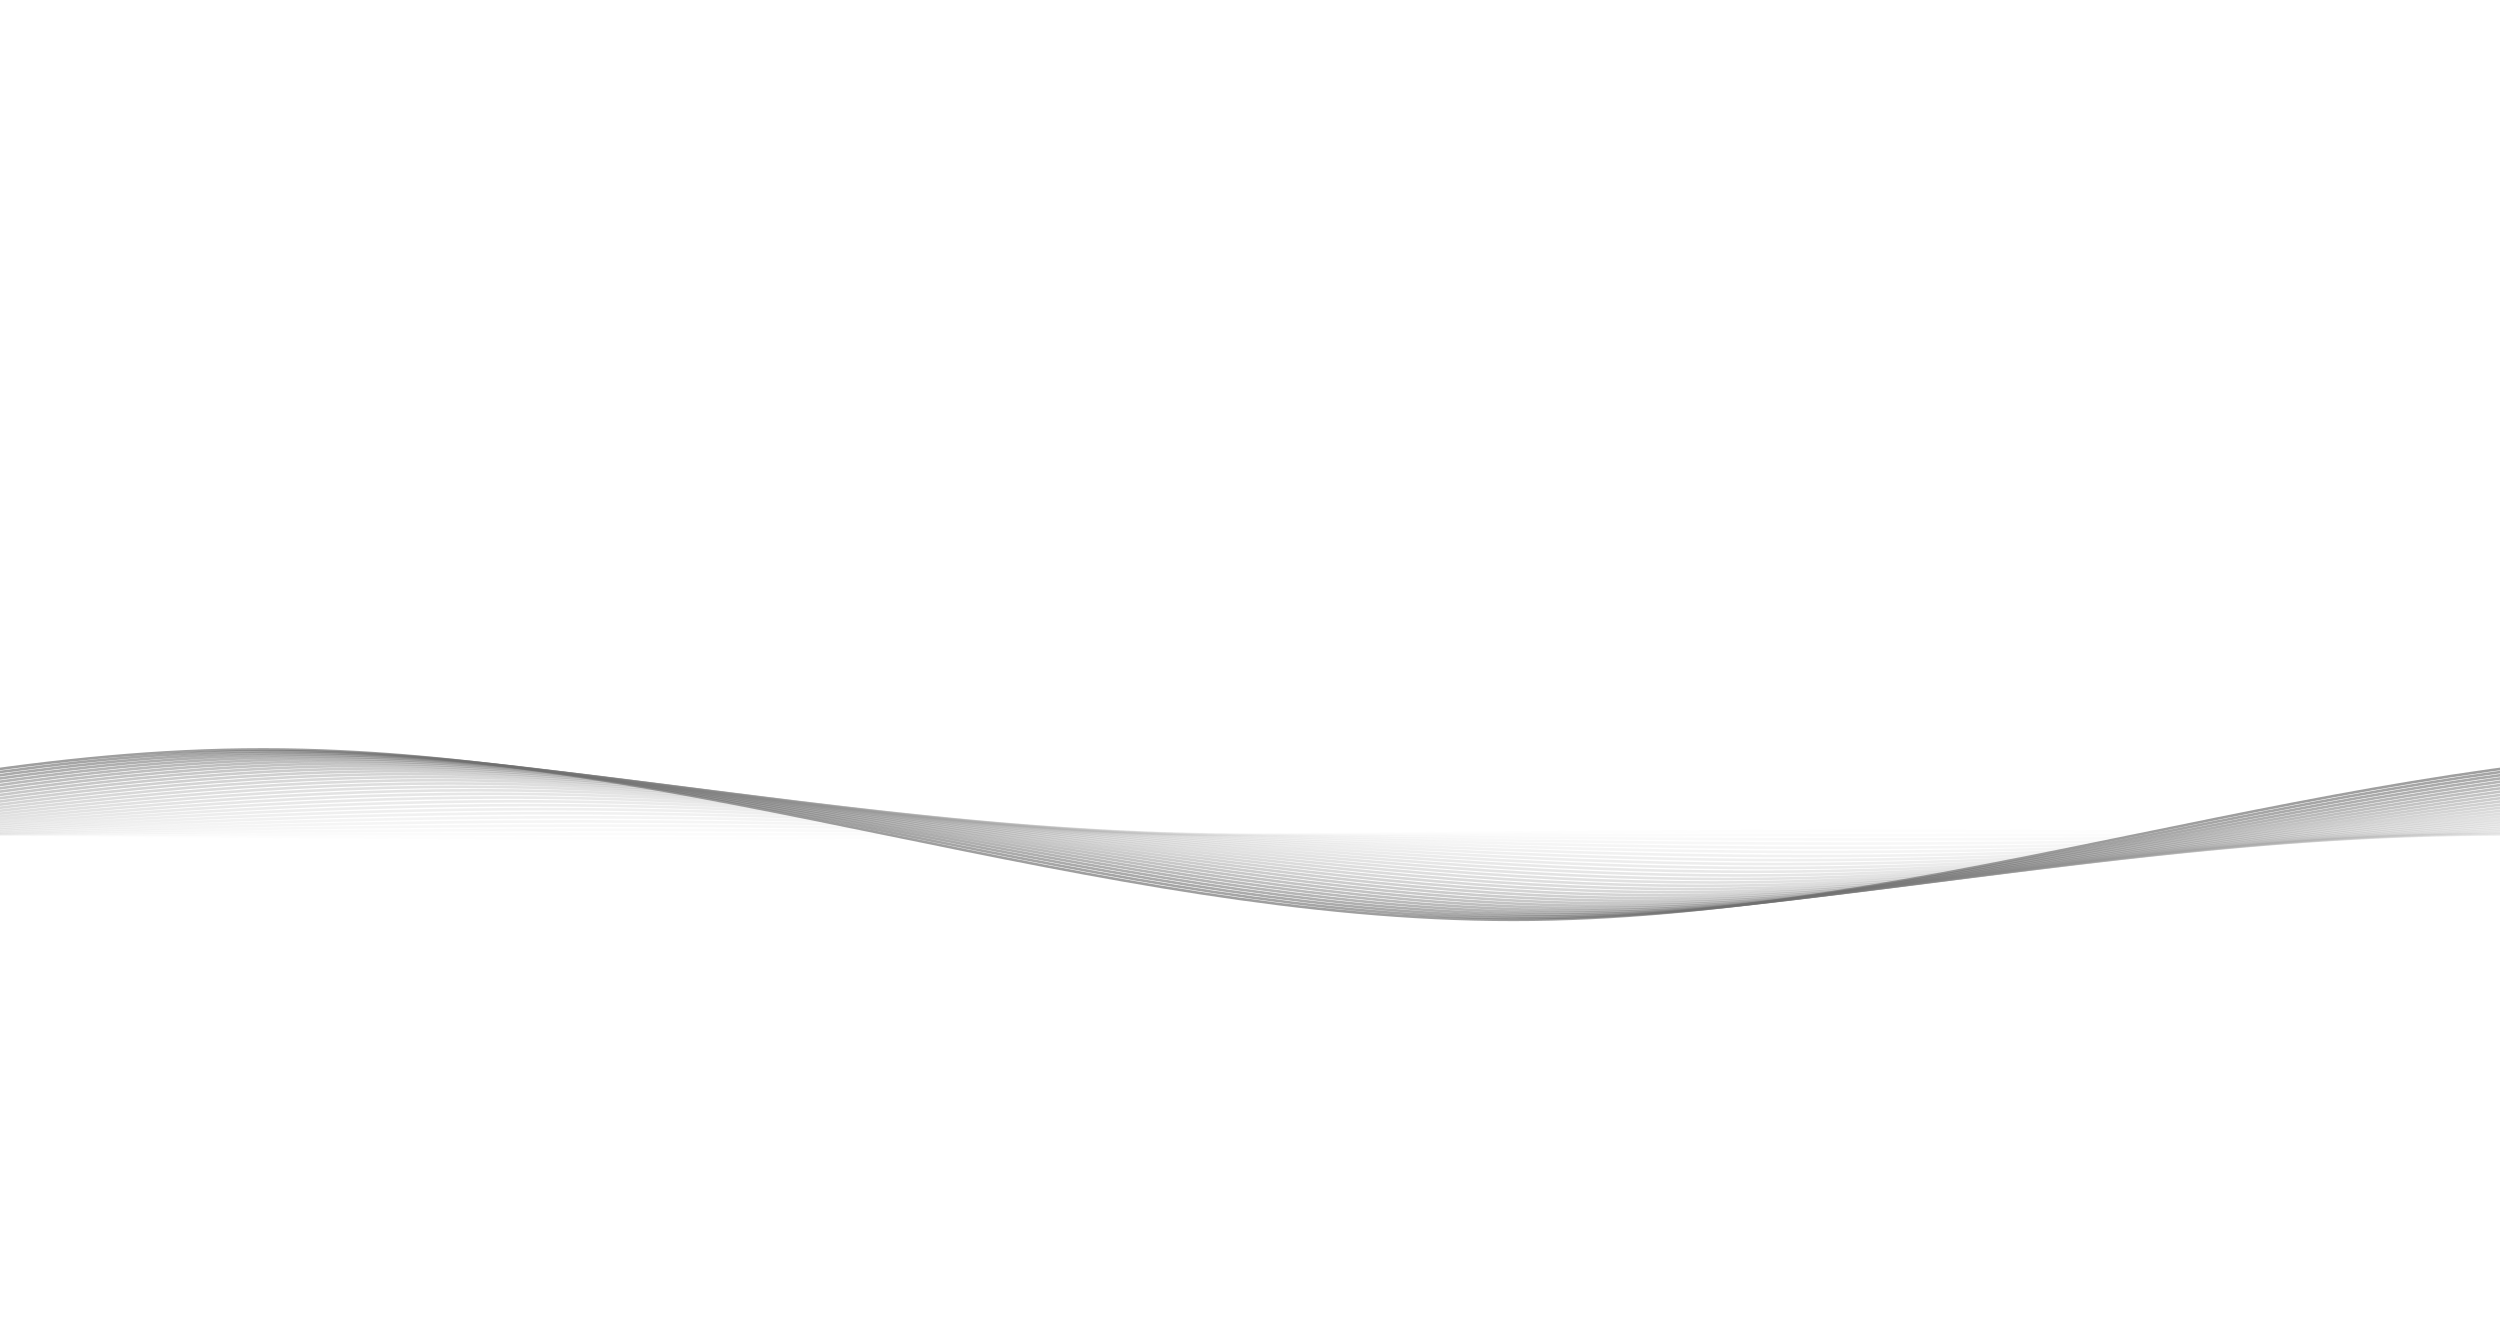 <svg xmlns="http://www.w3.org/2000/svg" viewBox="0 0 1920 1018" preserveAspectRatio="xMidYMid" width="1920" height="1018" xmlns:xlink="http://www.w3.org/1999/xlink" style="shape-rendering:auto;display:block;background-position-x:0%;background-position-y:0%;background-size:auto;background-origin:padding-box;background-clip:border-box;background:scroll rgb(31, 31, 31) none  repeat;width:1920px;height:1018px;;animation:none"><g><path stroke-width="2" stroke-opacity="0" stroke="rgb(197, 85, 82)" fill="none" d="M 0 564.5 C 320 564.5 640 717.5 960 717.5 C 1280 717.5 1600 564.5 1920 564.5 C 2240 564.5 2560 717.5 2880 717.5 C 3200 717.5 3520 564.5 3840 564.5" transform="matrix(1,0,0,1,0,0)" style="fill:none;stroke:rgb(197, 85, 82);transform:matrix(1, 0, 0, 1, 0, 0);;animation:none"></path>
<path stroke-width="2" stroke-opacity="0" stroke="rgb(197, 85, 82)" fill="none" d="M 0 564.523 C 320 564.523 640 717.477 960 717.477 C 1280 717.477 1600 564.523 1920 564.523 C 2240 564.523 2560 717.477 2880 717.477 C 3200 717.477 3520 564.523 3840 564.523" transform="matrix(1,0,0,1,-10.24,0)" style="fill:none;stroke:rgb(197, 85, 82);transform:matrix(1, 0, 0, 1, -10.24, 0);;animation:none"></path>
<path stroke-width="2" stroke-opacity="0" stroke="rgb(197, 85, 82)" fill="none" d="M 0 564.595 C 320 564.595 640 717.405 960 717.405 C 1280 717.405 1600 564.595 1920 564.595 C 2240 564.595 2560 717.405 2880 717.405 C 3200 717.405 3520 564.595 3840 564.595" transform="matrix(1,0,0,1,-20.48,0)" style="fill:none;stroke:rgb(197, 85, 82);transform:matrix(1, 0, 0, 1, -20.48, 0);;animation:none"></path>
<path stroke-width="2" stroke-opacity="0" stroke="rgb(197, 85, 83)" fill="none" d="M 0 564.715 C 320 564.715 640 717.285 960 717.285 C 1280 717.285 1600 564.715 1920 564.715 C 2240 564.715 2560 717.285 2880 717.285 C 3200 717.285 3520 564.715 3840 564.715" transform="matrix(1,0,0,1,-30.72,0)" style="fill:none;stroke:rgb(197, 85, 83);transform:matrix(1, 0, 0, 1, -30.72, 0);;animation:none"></path>
<path stroke-width="2" stroke-opacity="0" stroke="rgb(197, 86, 83)" fill="none" d="M 0 564.886 C 320 564.886 640 717.114 960 717.114 C 1280 717.114 1600 564.886 1920 564.886 C 2240 564.886 2560 717.114 2880 717.114 C 3200 717.114 3520 564.886 3840 564.886" transform="matrix(1,0,0,1,-40.96,0)" style="fill:none;stroke:rgb(197, 86, 83);transform:matrix(1, 0, 0, 1, -40.96, 0);;animation:none"></path>
<path stroke-width="2" stroke-opacity="0" stroke="rgb(197, 86, 83)" fill="none" d="M 0 565.109 C 320 565.109 640 716.891 960 716.891 C 1280 716.891 1600 565.109 1920 565.109 C 2240 565.109 2560 716.891 2880 716.891 C 3200 716.891 3520 565.109 3840 565.109" transform="matrix(1,0,0,1,-51.2,0)" style="fill:none;stroke:rgb(197, 86, 83);transform:matrix(1, 0, 0, 1, -51.2, 0);;animation:none"></path>
<path stroke-width="2" stroke-opacity="0" stroke="rgb(196, 87, 84)" fill="none" d="M 0 565.386 C 320 565.386 640 716.614 960 716.614 C 1280 716.614 1600 565.386 1920 565.386 C 2240 565.386 2560 716.614 2880 716.614 C 3200 716.614 3520 565.386 3840 565.386" transform="matrix(1,0,0,1,-61.44,0)" style="fill:none;stroke:rgb(196, 87, 84);transform:matrix(1, 0, 0, 1, -61.44, 0);;animation:none"></path>
<path stroke-width="2" stroke-opacity="0" stroke="rgb(196, 88, 85)" fill="none" d="M 0 565.718 C 320 565.718 640 716.282 960 716.282 C 1280 716.282 1600 565.718 1920 565.718 C 2240 565.718 2560 716.282 2880 716.282 C 3200 716.282 3520 565.718 3840 565.718" transform="matrix(1,0,0,1,-71.68,0)" style="fill:none;stroke:rgb(196, 88, 85);transform:matrix(1, 0, 0, 1, -71.68, 0);;animation:none"></path>
<path stroke-width="2" stroke-opacity="0" stroke="rgb(196, 89, 86)" fill="none" d="M 0 566.107 C 320 566.107 640 715.893 960 715.893 C 1280 715.893 1600 566.107 1920 566.107 C 2240 566.107 2560 715.893 2880 715.893 C 3200 715.893 3520 566.107 3840 566.107" transform="matrix(1,0,0,1,-81.92,0)" style="fill:none;stroke:rgb(196, 89, 86);transform:matrix(1, 0, 0, 1, -81.92, 0);;animation:none"></path>
<path stroke-width="2" stroke-opacity="0" stroke="rgb(195, 90, 87)" fill="none" d="M 0 566.554 C 320 566.554 640 715.446 960 715.446 C 1280 715.446 1600 566.554 1920 566.554 C 2240 566.554 2560 715.446 2880 715.446 C 3200 715.446 3520 566.554 3840 566.554" transform="matrix(1,0,0,1,-92.16,0)" style="fill:none;stroke:rgb(195, 90, 87);transform:matrix(1, 0, 0, 1, -92.16, 0);;animation:none"></path>
<path stroke-width="2" stroke-opacity="0" stroke="rgb(195, 91, 89)" fill="none" d="M 0 567.062 C 320 567.062 640 714.938 960 714.938 C 1280 714.938 1600 567.062 1920 567.062 C 2240 567.062 2560 714.938 2880 714.938 C 3200 714.938 3520 567.062 3840 567.062" transform="matrix(1,0,0,1,-102.4,0)" style="fill:none;stroke:rgb(195, 91, 89);transform:matrix(1, 0, 0, 1, -102.4, 0);;animation:none"></path>
<path stroke-width="2" stroke-opacity="0" stroke="rgb(195, 93, 90)" fill="none" d="M 0 567.632 C 320 567.632 640 714.368 960 714.368 C 1280 714.368 1600 567.632 1920 567.632 C 2240 567.632 2560 714.368 2880 714.368 C 3200 714.368 3520 567.632 3840 567.632" transform="matrix(1,0,0,1,-112.64,0)" style="fill:none;stroke:rgb(195, 93, 90);transform:matrix(1, 0, 0, 1, -112.64, 0);;animation:none"></path>
<path stroke-width="2" stroke-opacity="0" stroke="rgb(194, 95, 92)" fill="none" d="M 0 568.265 C 320 568.265 640 713.735 960 713.735 C 1280 713.735 1600 568.266 1920 568.266 C 2240 568.266 2560 713.735 2880 713.735 C 3200 713.735 3520 568.266 3840 568.266" transform="matrix(1,0,0,1,-122.88,0)" style="fill:none;stroke:rgb(194, 95, 92);transform:matrix(1, 0, 0, 1, -122.88, 0);;animation:none"></path>
<path stroke-width="2" stroke-opacity="0" stroke="rgb(194, 97, 94)" fill="none" d="M 0 568.965 C 320 568.965 640 713.035 960 713.035 C 1280 713.035 1600 568.965 1920 568.965 C 2240 568.965 2560 713.035 2880 713.035 C 3200 713.035 3520 568.965 3840 568.965" transform="matrix(1,0,0,1,-133.12,0)" style="fill:none;stroke:rgb(194, 97, 94);transform:matrix(1, 0, 0, 1, -133.12, 0);;animation:none"></path>
<path stroke-width="2" stroke-opacity="0" stroke="rgb(193, 99, 96)" fill="none" d="M 0 569.733 C 320 569.733 640 712.267 960 712.267 C 1280 712.267 1600 569.733 1920 569.733 C 2240 569.733 2560 712.267 2880 712.267 C 3200 712.267 3520 569.733 3840 569.733" transform="matrix(1,0,0,1,-143.36,0)" style="fill:none;stroke:rgb(193, 99, 96);transform:matrix(1, 0, 0, 1, -143.36, 0);;animation:none"></path>
<path stroke-width="2" stroke-opacity="0" stroke="rgb(192, 101, 99)" fill="none" d="M 0 570.57 C 320 570.57 640 711.43 960 711.43 C 1280 711.43 1600 570.57 1920 570.57 C 2240 570.57 2560 711.43 2880 711.43 C 3200 711.43 3520 570.57 3840 570.57" transform="matrix(1,0,0,1,-153.6,0)" style="fill:none;stroke:rgb(192, 101, 99);transform:matrix(1, 0, 0, 1, -153.6, 0);;animation:none"></path>
<path stroke-width="2" stroke-opacity="0" stroke="rgb(191, 103, 101)" fill="none" d="M 0 571.48 C 320 571.48 640 710.52 960 710.52 C 1280 710.52 1600 571.48 1920 571.48 C 2240 571.48 2560 710.52 2880 710.52 C 3200 710.52 3520 571.48 3840 571.48" transform="matrix(1,0,0,1,-163.84,0)" style="fill:none;stroke:rgb(191, 103, 101);transform:matrix(1, 0, 0, 1, -163.84, 0);;animation:none"></path>
<path stroke-width="2" stroke-opacity="0" stroke="rgb(191, 106, 104)" fill="none" d="M 0 572.463 C 320 572.463 640 709.537 960 709.537 C 1280 709.537 1600 572.463 1920 572.463 C 2240 572.463 2560 709.537 2880 709.537 C 3200 709.537 3520 572.463 3840 572.463" transform="matrix(1,0,0,1,-174.08,0)" style="fill:none;stroke:rgb(191, 106, 104);transform:matrix(1, 0, 0, 1, -174.08, 0);;animation:none"></path>
<path stroke-width="2" stroke-opacity="0" stroke="rgb(190, 109, 107)" fill="none" d="M 0 573.522 C 320 573.522 640 708.478 960 708.478 C 1280 708.478 1600 573.522 1920 573.522 C 2240 573.522 2560 708.478 2880 708.478 C 3200 708.478 3520 573.522 3840 573.522" transform="matrix(1,0,0,1,-184.32,0)" style="fill:none;stroke:rgb(190, 109, 107);transform:matrix(1, 0, 0, 1, -184.32, 0);;animation:none"></path>
<path stroke-width="2" stroke-opacity="0" stroke="rgb(189, 112, 110)" fill="none" d="M 0 574.659 C 320 574.659 640 707.34 960 707.34 C 1280 707.34 1600 574.659 1920 574.659 C 2240 574.659 2560 707.34 2880 707.34 C 3200 707.34 3520 574.659 3840 574.659" transform="matrix(1,0,0,1,-194.56,0)" style="fill:none;stroke:rgb(189, 112, 110);transform:matrix(1, 0, 0, 1, -194.56, 0);;animation:none"></path>
<path stroke-width="2" stroke-opacity="0" stroke="rgb(188, 116, 114)" fill="none" d="M 0 575.877 C 320 575.877 640 706.123 960 706.123 C 1280 706.123 1600 575.877 1920 575.877 C 2240 575.877 2560 706.123 2880 706.123 C 3200 706.123 3520 575.877 3840 575.877" transform="matrix(1,0,0,1,-204.8,0)" style="fill:none;stroke:rgb(188, 116, 114);transform:matrix(1, 0, 0, 1, -204.8, 0);;animation:none"></path>
<path stroke-width="2" stroke-opacity="0" stroke="rgb(187, 119, 117)" fill="none" d="M 0 577.177 C 320 577.177 640 704.823 960 704.823 C 1280 704.823 1600 577.177 1920 577.177 C 2240 577.177 2560 704.823 2880 704.823 C 3200 704.823 3520 577.177 3840 577.177" transform="matrix(1,0,0,1,-215.04,0)" style="fill:none;stroke:rgb(187, 119, 117);transform:matrix(1, 0, 0, 1, -215.04, 0);;animation:none"></path>
<path stroke-width="2" stroke-opacity="0" stroke="rgb(186, 123, 121)" fill="none" d="M 0 578.561 C 320 578.561 640 703.439 960 703.439 C 1280 703.439 1600 578.561 1920 578.561 C 2240 578.561 2560 703.439 2880 703.439 C 3200 703.439 3520 578.561 3840 578.561" transform="matrix(1,0,0,1,-225.28,0)" style="fill:none;stroke:rgb(186, 123, 121);transform:matrix(1, 0, 0, 1, -225.28, 0);;animation:none"></path>
<path stroke-width="2" stroke-opacity="0" stroke="rgb(184, 126, 125)" fill="none" d="M 0 580.031 C 320 580.031 640 701.969 960 701.969 C 1280 701.969 1600 580.031 1920 580.031 C 2240 580.031 2560 701.969 2880 701.969 C 3200 701.969 3520 580.031 3840 580.031" transform="matrix(1,0,0,1,-235.52,0)" style="fill:none;stroke:rgb(184, 126, 125);transform:matrix(1, 0, 0, 1, -235.52, 0);;animation:none"></path>
<path stroke-width="2" stroke-opacity="0" stroke="rgb(183, 130, 129)" fill="none" d="M 0 581.589 C 320 581.589 640 700.411 960 700.411 C 1280 700.411 1600 581.589 1920 581.589 C 2240 581.589 2560 700.411 2880 700.411 C 3200 700.411 3520 581.589 3840 581.589" transform="matrix(1,0,0,1,-245.76,0)" style="fill:none;stroke:rgb(183, 130, 129);transform:matrix(1, 0, 0, 1, -245.76, 0);;animation:none"></path>
<path stroke-width="2" stroke-opacity="0" stroke="rgb(182, 134, 132)" fill="none" d="M 0 583.237 C 320 583.237 640 698.763 960 698.763 C 1280 698.763 1600 583.237 1920 583.237 C 2240 583.237 2560 698.763 2880 698.763 C 3200 698.763 3520 583.237 3840 583.237" transform="matrix(1,0,0,1,-256,0)" style="fill:none;stroke:rgb(182, 134, 132);transform:matrix(1, 0, 0, 1, -256, 0);;animation:none"></path>
<path stroke-width="2" stroke-opacity="0" stroke="rgb(181, 137, 136)" fill="none" d="M 0 584.977 C 320 584.977 640 697.023 960 697.023 C 1280 697.023 1600 584.977 1920 584.977 C 2240 584.977 2560 697.023 2880 697.023 C 3200 697.023 3520 584.977 3840 584.977" transform="matrix(1,0,0,1,-266.24,0)" style="fill:none;stroke:rgb(181, 137, 136);transform:matrix(1, 0, 0, 1, -266.24, 0);;animation:none"></path>
<path stroke-width="2" stroke-opacity="0" stroke="rgb(180, 141, 140)" fill="none" d="M 0 586.81 C 320 586.81 640 695.19 960 695.19 C 1280 695.19 1600 586.81 1920 586.81 C 2240 586.81 2560 695.19 2880 695.19 C 3200 695.19 3520 586.81 3840 586.81" transform="matrix(1,0,0,1,-276.48,0)" style="fill:none;stroke:rgb(180, 141, 140);transform:matrix(1, 0, 0, 1, -276.48, 0);;animation:none"></path>
<path stroke-width="2" stroke-opacity="0" stroke="rgb(179, 144, 143)" fill="none" d="M 0 588.737 C 320 588.737 640 693.263 960 693.263 C 1280 693.263 1600 588.737 1920 588.737 C 2240 588.737 2560 693.263 2880 693.263 C 3200 693.263 3520 588.737 3840 588.737" transform="matrix(1,0,0,1,-286.72,0)" style="fill:none;stroke:rgb(179, 144, 143);transform:matrix(1, 0, 0, 1, -286.72, 0);;animation:none"></path>
<path stroke-width="2" stroke-opacity="0" stroke="rgb(178, 147, 146)" fill="none" d="M 0 590.759 C 320 590.759 640 691.241 960 691.241 C 1280 691.241 1600 590.759 1920 590.759 C 2240 590.759 2560 691.241 2880 691.241 C 3200 691.241 3520 590.759 3840 590.759" transform="matrix(1,0,0,1,-296.96,0)" style="fill:none;stroke:rgb(178, 147, 146);transform:matrix(1, 0, 0, 1, -296.96, 0);;animation:none"></path>
<path stroke-width="2" stroke-opacity="0" stroke="rgb(177, 150, 149)" fill="none" d="M 0 592.877 C 320 592.877 640 689.123 960 689.123 C 1280 689.123 1600 592.877 1920 592.877 C 2240 592.877 2560 689.123 2880 689.123 C 3200 689.123 3520 592.877 3840 592.877" transform="matrix(1,0,0,1,-307.2,0)" style="fill:none;stroke:rgb(177, 150, 149);transform:matrix(1, 0, 0, 1, -307.2, 0);;animation:none"></path>
<path stroke-width="2" stroke-opacity="0" stroke="rgb(176, 153, 152)" fill="none" d="M 0 595.091 C 320 595.091 640 686.909 960 686.909 C 1280 686.909 1600 595.091 1920 595.091 C 2240 595.091 2560 686.909 2880 686.909 C 3200 686.909 3520 595.091 3840 595.091" transform="matrix(1,0,0,1,-317.44,0)" style="fill:none;stroke:rgb(176, 153, 152);transform:matrix(1, 0, 0, 1, -317.44, 0);;animation:none"></path>
<path stroke-width="2" stroke-opacity="0" stroke="rgb(176, 155, 155)" fill="none" d="M 0 597.4 C 320 597.4 640 684.6 960 684.6 C 1280 684.6 1600 597.4 1920 597.4 C 2240 597.4 2560 684.6 2880 684.6 C 3200 684.6 3520 597.4 3840 597.4" transform="matrix(1,0,0,1,-327.68,0)" style="fill:none;stroke:rgb(176, 155, 155);transform:matrix(1, 0, 0, 1, -327.68, 0);;animation:none"></path>
<path stroke-width="2" stroke-opacity="0" stroke="rgb(175, 158, 157)" fill="none" d="M 0 599.806 C 320 599.806 640 682.194 960 682.194 C 1280 682.194 1600 599.806 1920 599.806 C 2240 599.806 2560 682.194 2880 682.194 C 3200 682.194 3520 599.806 3840 599.806" transform="matrix(1,0,0,1,-337.92,0)" style="fill:none;stroke:rgb(175, 158, 157);transform:matrix(1, 0, 0, 1, -337.92, 0);;animation:none"></path>
<path stroke-width="2" stroke-opacity="0" stroke="rgb(174, 160, 159)" fill="none" d="M 0 602.304 C 320 602.304 640 679.696 960 679.696 C 1280 679.696 1600 602.304 1920 602.304 C 2240 602.304 2560 679.696 2880 679.696 C 3200 679.696 3520 602.304 3840 602.304" transform="matrix(1,0,0,1,-348.16,0)" style="fill:none;stroke:rgb(174, 160, 159);transform:matrix(1, 0, 0, 1, -348.16, 0);;animation:none"></path>
<path stroke-width="2" stroke-opacity="0" stroke="rgb(174, 162, 161)" fill="none" d="M 0 604.895 C 320 604.895 640 677.105 960 677.105 C 1280 677.105 1600 604.895 1920 604.895 C 2240 604.895 2560 677.105 2880 677.105 C 3200 677.105 3520 604.895 3840 604.895" transform="matrix(1,0,0,1,-358.4,0)" style="fill:none;stroke:rgb(174, 162, 161);transform:matrix(1, 0, 0, 1, -358.4, 0);;animation:none"></path>
<path stroke-width="2" stroke-opacity="0" stroke="rgb(173, 163, 163)" fill="none" d="M 0 607.576 C 320 607.576 640 674.424 960 674.424 C 1280 674.424 1600 607.576 1920 607.576 C 2240 607.576 2560 674.424 2880 674.424 C 3200 674.424 3520 607.576 3840 607.576" transform="matrix(1,0,0,1,-368.64,0)" style="fill:none;stroke:rgb(173, 163, 163);transform:matrix(1, 0, 0, 1, -368.64, 0);;animation:none"></path>
<path stroke-width="2" stroke-opacity="0" stroke="rgb(173, 165, 165)" fill="none" d="M 0 610.342 C 320 610.342 640 671.658 960 671.658 C 1280 671.658 1600 610.342 1920 610.342 C 2240 610.342 2560 671.658 2880 671.658 C 3200 671.658 3520 610.342 3840 610.342" transform="matrix(1,0,0,1,-378.88,0)" style="fill:none;stroke:rgb(173, 165, 165);transform:matrix(1, 0, 0, 1, -378.88, 0);;animation:none"></path>
<path stroke-width="2" stroke-opacity="0" stroke="rgb(172, 166, 166)" fill="none" d="M 0 613.19 C 320 613.19 640 668.81 960 668.81 C 1280 668.81 1600 613.19 1920 613.19 C 2240 613.19 2560 668.81 2880 668.81 C 3200 668.81 3520 613.19 3840 613.19" transform="matrix(1,0,0,1,-389.12,0)" style="fill:none;stroke:rgb(172, 166, 166);transform:matrix(1, 0, 0, 1, -389.12, 0);;animation:none"></path>
<path stroke-width="2" stroke-opacity="0" stroke="rgb(172, 167, 167)" fill="none" d="M 0 616.115 C 320 616.115 640 665.885 960 665.885 C 1280 665.885 1600 616.115 1920 616.115 C 2240 616.115 2560 665.885 2880 665.885 C 3200 665.885 3520 616.115 3840 616.115" transform="matrix(1,0,0,1,-399.36,0)" style="fill:none;stroke:rgb(172, 167, 167);transform:matrix(1, 0, 0, 1, -399.36, 0);;animation:none"></path>
<path stroke-width="2" stroke-opacity="0" stroke="rgb(172, 168, 168)" fill="none" d="M 0 619.111 C 320 619.111 640 662.889 960 662.889 C 1280 662.889 1600 619.111 1920 619.111 C 2240 619.111 2560 662.889 2880 662.889 C 3200 662.889 3520 619.111 3840 619.111" transform="matrix(1,0,0,1,-409.6,0)" style="fill:none;stroke:rgb(172, 168, 168);transform:matrix(1, 0, 0, 1, -409.6, 0);;animation:none"></path>
<path stroke-width="2" stroke-opacity="0" stroke="rgb(172, 169, 169)" fill="none" d="M 0 622.171 C 320 622.171 640 659.829 960 659.829 C 1280 659.829 1600 622.171 1920 622.171 C 2240 622.171 2560 659.829 2880 659.829 C 3200 659.829 3520 622.171 3840 622.171" transform="matrix(1,0,0,1,-419.84,0)" style="fill:none;stroke:rgb(172, 169, 169);transform:matrix(1, 0, 0, 1, -419.84, 0);;animation:none"></path>
<path stroke-width="2" stroke-opacity="0" stroke="rgb(171, 170, 170)" fill="none" d="M 0 625.288 C 320 625.288 640 656.712 960 656.712 C 1280 656.712 1600 625.288 1920 625.288 C 2240 625.288 2560 656.712 2880 656.712 C 3200 656.712 3520 625.288 3840 625.288" transform="matrix(1,0,0,1,-430.08,0)" style="fill:none;stroke:rgb(171, 170, 170);transform:matrix(1, 0, 0, 1, -430.08, 0);;animation:none"></path>
<path stroke-width="2" stroke-opacity="0" stroke="rgb(171, 170, 170)" fill="none" d="M 0 628.453 C 320 628.453 640 653.547 960 653.547 C 1280 653.547 1600 628.453 1920 628.453 C 2240 628.453 2560 653.547 2880 653.547 C 3200 653.547 3520 628.453 3840 628.453" transform="matrix(1,0,0,1,-440.32,0)" style="fill:none;stroke:rgb(171, 170, 170);transform:matrix(1, 0, 0, 1, -440.32, 0);;animation:none"></path>
<path stroke-width="2" stroke-opacity="0" stroke="rgb(171, 171, 171)" fill="none" d="M 0 631.658 C 320 631.658 640 650.342 960 650.342 C 1280 650.342 1600 631.658 1920 631.658 C 2240 631.658 2560 650.342 2880 650.342 C 3200 650.342 3520 631.658 3840 631.658" transform="matrix(1,0,0,1,-450.56,0)" style="fill:none;stroke:rgb(171, 171, 171);transform:matrix(1, 0, 0, 1, -450.56, 0);;animation:none"></path>
<path stroke-width="2" stroke-opacity="0" stroke="rgb(171, 171, 171)" fill="none" d="M 0 634.892 C 320 634.892 640 647.109 960 647.109 C 1280 647.109 1600 634.892 1920 634.892 C 2240 634.892 2560 647.109 2880 647.109 C 3200 647.109 3520 634.892 3840 634.892" transform="matrix(1,0,0,1,-460.8,0)" style="fill:none;stroke:rgb(171, 171, 171);transform:matrix(1, 0, 0, 1, -460.8, 0);;animation:none"></path>
<path stroke-width="2" stroke-opacity="0.023" stroke="rgb(171, 171, 171)" fill="none" d="M 0 638.145 C 320 638.145 640 643.855 960 643.855 C 1280 643.855 1600 638.145 1920 638.145 C 2240 638.145 2560 643.855 2880 643.855 C 3200 643.855 3520 638.145 3840 638.145" transform="matrix(1,0,0,1,-471.04,0)" style="fill:none;stroke:rgb(171, 171, 171);transform:matrix(1, 0, 0, 1, -471.04, 0);;animation:none"></path>
<path stroke-width="2" stroke-opacity="0.045" stroke="rgb(171, 171, 171)" fill="none" d="M 0 641.408 C 320 641.408 640 640.592 960 640.592 C 1280 640.592 1600 641.408 1920 641.408 C 2240 641.408 2560 640.592 2880 640.592 C 3200 640.592 3520 641.408 3840 641.408" transform="matrix(1,0,0,1,-481.28,0)" style="fill:none;stroke:rgb(171, 171, 171);transform:matrix(1, 0, 0, 1, -481.28, 0);;animation:none"></path>
<path stroke-width="2" stroke-opacity="0.068" stroke="rgb(171, 171, 171)" fill="none" d="M 0 644.669 C 320 644.669 640 637.331 960 637.331 C 1280 637.331 1600 644.669 1920 644.669 C 2240 644.669 2560 637.331 2880 637.331 C 3200 637.331 3520 644.669 3840 644.669" transform="matrix(1,0,0,1,-491.52,0)" style="fill:none;stroke:rgb(171, 171, 171);transform:matrix(1, 0, 0, 1, -491.52, 0);;animation:none"></path>
<path stroke-width="2" stroke-opacity="0.091" stroke="rgb(171, 171, 171)" fill="none" d="M 0 647.919 C 320 647.919 640 634.081 960 634.081 C 1280 634.081 1600 647.919 1920 647.919 C 2240 647.919 2560 634.081 2880 634.081 C 3200 634.081 3520 647.919 3840 647.919" transform="matrix(1,0,0,1,-501.76,0)" style="fill:none;stroke:rgb(171, 171, 171);transform:matrix(1, 0, 0, 1, -501.76, 0);;animation:none"></path>
<path stroke-width="2" stroke-opacity="0.114" stroke="rgb(170, 170, 170)" fill="none" d="M 0 651.147 C 320 651.147 640 630.853 960 630.853 C 1280 630.853 1600 651.147 1920 651.147 C 2240 651.147 2560 630.853 2880 630.853 C 3200 630.853 3520 651.147 3840 651.147" transform="matrix(1,0,0,1,-512,0)" style="fill:none;stroke:rgb(170, 170, 170);transform:matrix(1, 0, 0, 1, -512, 0);;animation:none"></path>
<path stroke-width="2" stroke-opacity="0.136" stroke="rgb(170, 170, 170)" fill="none" d="M 0 654.342 C 320 654.342 640 627.658 960 627.658 C 1280 627.658 1600 654.342 1920 654.342 C 2240 654.342 2560 627.658 2880 627.658 C 3200 627.658 3520 654.342 3840 654.342" transform="matrix(1,0,0,1,-522.24,0)" style="fill:none;stroke:rgb(170, 170, 170);transform:matrix(1, 0, 0, 1, -522.24, 0);;animation:none"></path>
<path stroke-width="2" stroke-opacity="0.159" stroke="rgb(169, 169, 169)" fill="none" d="M 0 657.496 C 320 657.496 640 624.504 960 624.504 C 1280 624.504 1600 657.496 1920 657.496 C 2240 657.496 2560 624.504 2880 624.504 C 3200 624.504 3520 657.496 3840 657.496" transform="matrix(1,0,0,1,-532.48,0)" style="fill:none;stroke:rgb(169, 169, 169);transform:matrix(1, 0, 0, 1, -532.48, 0);;animation:none"></path>
<path stroke-width="2" stroke-opacity="0.182" stroke="rgb(169, 169, 169)" fill="none" d="M 0 660.599 C 320 660.599 640 621.401 960 621.401 C 1280 621.401 1600 660.599 1920 660.599 C 2240 660.599 2560 621.401 2880 621.401 C 3200 621.401 3520 660.599 3840 660.599" transform="matrix(1,0,0,1,-542.72,0)" style="fill:none;stroke:rgb(169, 169, 169);transform:matrix(1, 0, 0, 1, -542.72, 0);;animation:none"></path>
<path stroke-width="2" stroke-opacity="0.205" stroke="rgb(168, 168, 168)" fill="none" d="M 0 663.644 C 320 663.644 640 618.356 960 618.356 C 1280 618.356 1600 663.644 1920 663.644 C 2240 663.644 2560 618.356 2880 618.356 C 3200 618.356 3520 663.644 3840 663.644" transform="matrix(1,0,0,1,-552.96,0)" style="fill:none;stroke:rgb(168, 168, 168);transform:matrix(1, 0, 0, 1, -552.96, 0);;animation:none"></path>
<path stroke-width="2" stroke-opacity="0.227" stroke="rgb(167, 167, 167)" fill="none" d="M 0 666.623 C 320 666.623 640 615.377 960 615.377 C 1280 615.377 1600 666.623 1920 666.623 C 2240 666.623 2560 615.377 2880 615.377 C 3200 615.377 3520 666.623 3840 666.623" transform="matrix(1,0,0,1,-563.2,0)" style="fill:none;stroke:rgb(167, 167, 167);transform:matrix(1, 0, 0, 1, -563.2, 0);;animation:none"></path>
<path stroke-width="2" stroke-opacity="0.25" stroke="rgb(165, 165, 165)" fill="none" d="M 0 669.529 C 320 669.529 640 612.471 960 612.471 C 1280 612.471 1600 669.529 1920 669.529 C 2240 669.529 2560 612.471 2880 612.471 C 3200 612.471 3520 669.529 3840 669.529" transform="matrix(1,0,0,1,-573.44,0)" style="fill:none;stroke:rgb(165, 165, 165);transform:matrix(1, 0, 0, 1, -573.44, 0);;animation:none"></path>
<path stroke-width="2" stroke-opacity="0.273" stroke="rgb(164, 164, 164)" fill="none" d="M 0 672.357 C 320 672.357 640 609.643 960 609.643 C 1280 609.643 1600 672.357 1920 672.357 C 2240 672.357 2560 609.643 2880 609.643 C 3200 609.643 3520 672.357 3840 672.357" transform="matrix(1,0,0,1,-583.68,0)" style="fill:none;stroke:rgb(164, 164, 164);transform:matrix(1, 0, 0, 1, -583.68, 0);;animation:none"></path>
<path stroke-width="2" stroke-opacity="0.295" stroke="rgb(162, 162, 162)" fill="none" d="M 0 675.102 C 320 675.102 640 606.898 960 606.898 C 1280 606.898 1600 675.102 1920 675.102 C 2240 675.102 2560 606.898 2880 606.898 C 3200 606.898 3520 675.102 3840 675.102" transform="matrix(1,0,0,1,-593.92,0)" style="fill:none;stroke:rgb(162, 162, 162);transform:matrix(1, 0, 0, 1, -593.92, 0);;animation:none"></path>
<path stroke-width="2" stroke-opacity="0.318" stroke="rgb(160, 160, 160)" fill="none" d="M 0 677.761 C 320 677.761 640 604.239 960 604.239 C 1280 604.239 1600 677.761 1920 677.761 C 2240 677.761 2560 604.239 2880 604.239 C 3200 604.239 3520 677.761 3840 677.761" transform="matrix(1,0,0,1,-604.16,0)" style="fill:none;stroke:rgb(160, 160, 160);transform:matrix(1, 0, 0, 1, -604.16, 0);;animation:none"></path>
<path stroke-width="2" stroke-opacity="0.341" stroke="rgb(158, 158, 158)" fill="none" d="M 0 680.329 C 320 680.329 640 601.671 960 601.671 C 1280 601.671 1600 680.329 1920 680.329 C 2240 680.329 2560 601.671 2880 601.671 C 3200 601.671 3520 680.329 3840 680.329" transform="matrix(1,0,0,1,-614.4,0)" style="fill:none;stroke:rgb(158, 158, 158);transform:matrix(1, 0, 0, 1, -614.4, 0);;animation:none"></path>
<path stroke-width="2" stroke-opacity="0.364" stroke="rgb(156, 156, 156)" fill="none" d="M 0 682.805 C 320 682.805 640 599.195 960 599.195 C 1280 599.195 1600 682.805 1920 682.805 C 2240 682.805 2560 599.195 2880 599.195 C 3200 599.195 3520 682.805 3840 682.805" transform="matrix(1,0,0,1,-624.64,0)" style="fill:none;stroke:rgb(156, 156, 156);transform:matrix(1, 0, 0, 1, -624.64, 0);;animation:none"></path>
<path stroke-width="2" stroke-opacity="0.386" stroke="rgb(153, 153, 153)" fill="none" d="M 0 685.186 C 320 685.186 640 596.814 960 596.814 C 1280 596.814 1600 685.186 1920 685.186 C 2240 685.186 2560 596.814 2880 596.814 C 3200 596.814 3520 685.186 3840 685.186" transform="matrix(1,0,0,1,-634.88,0)" style="fill:none;stroke:rgb(153, 153, 153);transform:matrix(1, 0, 0, 1, -634.88, 0);;animation:none"></path>
<path stroke-width="2" stroke-opacity="0.409" stroke="rgb(150, 150, 150)" fill="none" d="M 0 687.472 C 320 687.472 640 594.528 960 594.528 C 1280 594.528 1600 687.472 1920 687.472 C 2240 687.472 2560 594.528 2880 594.528 C 3200 594.528 3520 687.472 3840 687.472" transform="matrix(1,0,0,1,-645.12,0)" style="fill:none;stroke:rgb(150, 150, 150);transform:matrix(1, 0, 0, 1, -645.12, 0);;animation:none"></path>
<path stroke-width="2" stroke-opacity="0.432" stroke="rgb(147, 147, 147)" fill="none" d="M 0 689.662 C 320 689.662 640 592.338 960 592.338 C 1280 592.338 1600 689.662 1920 689.662 C 2240 689.662 2560 592.338 2880 592.338 C 3200 592.338 3520 689.662 3840 689.662" transform="matrix(1,0,0,1,-655.36,0)" style="fill:none;stroke:rgb(147, 147, 147);transform:matrix(1, 0, 0, 1, -655.36, 0);;animation:none"></path>
<path stroke-width="2" stroke-opacity="0.455" stroke="rgb(144, 144, 144)" fill="none" d="M 0 691.756 C 320 691.756 640 590.244 960 590.244 C 1280 590.244 1600 691.756 1920 691.756 C 2240 691.756 2560 590.244 2880 590.244 C 3200 590.244 3520 691.756 3840 691.756" transform="matrix(1,0,0,1,-665.6,0)" style="fill:none;stroke:rgb(144, 144, 144);transform:matrix(1, 0, 0, 1, -665.6, 0);;animation:none"></path>
<path stroke-width="2" stroke-opacity="0.477" stroke="rgb(141, 141, 141)" fill="none" d="M 0 693.754 C 320 693.754 640 588.246 960 588.246 C 1280 588.246 1600 693.754 1920 693.754 C 2240 693.754 2560 588.246 2880 588.246 C 3200 588.246 3520 693.754 3840 693.754" transform="matrix(1,0,0,1,-675.84,0)" style="fill:none;stroke:rgb(141, 141, 141);transform:matrix(1, 0, 0, 1, -675.84, 0);;animation:none"></path>
<path stroke-width="2" stroke-opacity="0.5" stroke="rgb(137, 137, 137)" fill="none" d="M 0 695.657 C 320 695.657 640 586.343 960 586.343 C 1280 586.343 1600 695.657 1920 695.657 C 2240 695.657 2560 586.343 2880 586.343 C 3200 586.343 3520 695.657 3840 695.657" transform="matrix(1,0,0,1,-686.08,0)" style="fill:none;stroke:rgb(137, 137, 137);transform:matrix(1, 0, 0, 1, -686.08, 0);;animation:none"></path>
<path stroke-width="2" stroke-opacity="0.523" stroke="rgb(133, 133, 133)" fill="none" d="M 0 697.467 C 320 697.467 640 584.533 960 584.533 C 1280 584.533 1600 697.467 1920 697.467 C 2240 697.467 2560 584.533 2880 584.533 C 3200 584.533 3520 697.467 3840 697.467" transform="matrix(1,0,0,1,-696.32,0)" style="fill:none;stroke:rgb(133, 133, 133);transform:matrix(1, 0, 0, 1, -696.32, 0);;animation:none"></path>
<path stroke-width="2" stroke-opacity="0.545" stroke="rgb(129, 129, 129)" fill="none" d="M 0 699.183 C 320 699.183 640 582.817 960 582.817 C 1280 582.817 1600 699.183 1920 699.183 C 2240 699.183 2560 582.817 2880 582.817 C 3200 582.817 3520 699.183 3840 699.183" transform="matrix(1,0,0,1,-706.56,0)" style="fill:none;stroke:rgb(129, 129, 129);transform:matrix(1, 0, 0, 1, -706.56, 0);;animation:none"></path>
<path stroke-width="2" stroke-opacity="0.568" stroke="rgb(125, 125, 125)" fill="none" d="M 0 700.809 C 320 700.809 640 581.191 960 581.191 C 1280 581.191 1600 700.809 1920 700.809 C 2240 700.809 2560 581.191 2880 581.191 C 3200 581.191 3520 700.809 3840 700.809" transform="matrix(1,0,0,1,-716.8,0)" style="fill:none;stroke:rgb(125, 125, 125);transform:matrix(1, 0, 0, 1, -716.8, 0);;animation:none"></path>
<path stroke-width="2" stroke-opacity="0.591" stroke="rgb(121, 121, 121)" fill="none" d="M 0 702.345 C 320 702.345 640 579.655 960 579.655 C 1280 579.655 1600 702.345 1920 702.345 C 2240 702.345 2560 579.655 2880 579.655 C 3200 579.655 3520 702.345 3840 702.345" transform="matrix(1,0,0,1,-727.04,0)" style="fill:none;stroke:rgb(121, 121, 121);transform:matrix(1, 0, 0, 1, -727.04, 0);;animation:none"></path>
<path stroke-width="2" stroke-opacity="0.614" stroke="rgb(117, 117, 117)" fill="none" d="M 0 703.793 C 320 703.793 640 578.207 960 578.207 C 1280 578.207 1600 703.793 1920 703.793 C 2240 703.793 2560 578.207 2880 578.207 C 3200 578.207 3520 703.793 3840 703.793" transform="matrix(1,0,0,1,-737.28,0)" style="fill:none;stroke:rgb(117, 117, 117);transform:matrix(1, 0, 0, 1, -737.28, 0);;animation:none"></path>
<path stroke-width="2" stroke-opacity="0.636" stroke="rgb(113, 113, 113)" fill="none" d="M 0 705.156 C 320 705.156 640 576.844 960 576.844 C 1280 576.844 1600 705.156 1920 705.156 C 2240 705.156 2560 576.844 2880 576.844 C 3200 576.844 3520 705.156 3840 705.156" transform="matrix(1,0,0,1,-747.52,0)" style="fill:none;stroke:rgb(113, 113, 113);transform:matrix(1, 0, 0, 1, -747.52, 0);;animation:none"></path>
<path stroke-width="2" stroke-opacity="0.659" stroke="rgb(110, 110, 110)" fill="none" d="M 0 706.435 C 320 706.435 640 575.565 960 575.565 C 1280 575.565 1600 706.435 1920 706.435 C 2240 706.435 2560 575.565 2880 575.565 C 3200 575.565 3520 706.435 3840 706.435" transform="matrix(1,0,0,1,-757.76,0)" style="fill:none;stroke:rgb(110, 110, 110);transform:matrix(1, 0, 0, 1, -757.76, 0);;animation:none"></path>
<g></g></g><!-- [ldio] generated by https://loading.io --></svg>